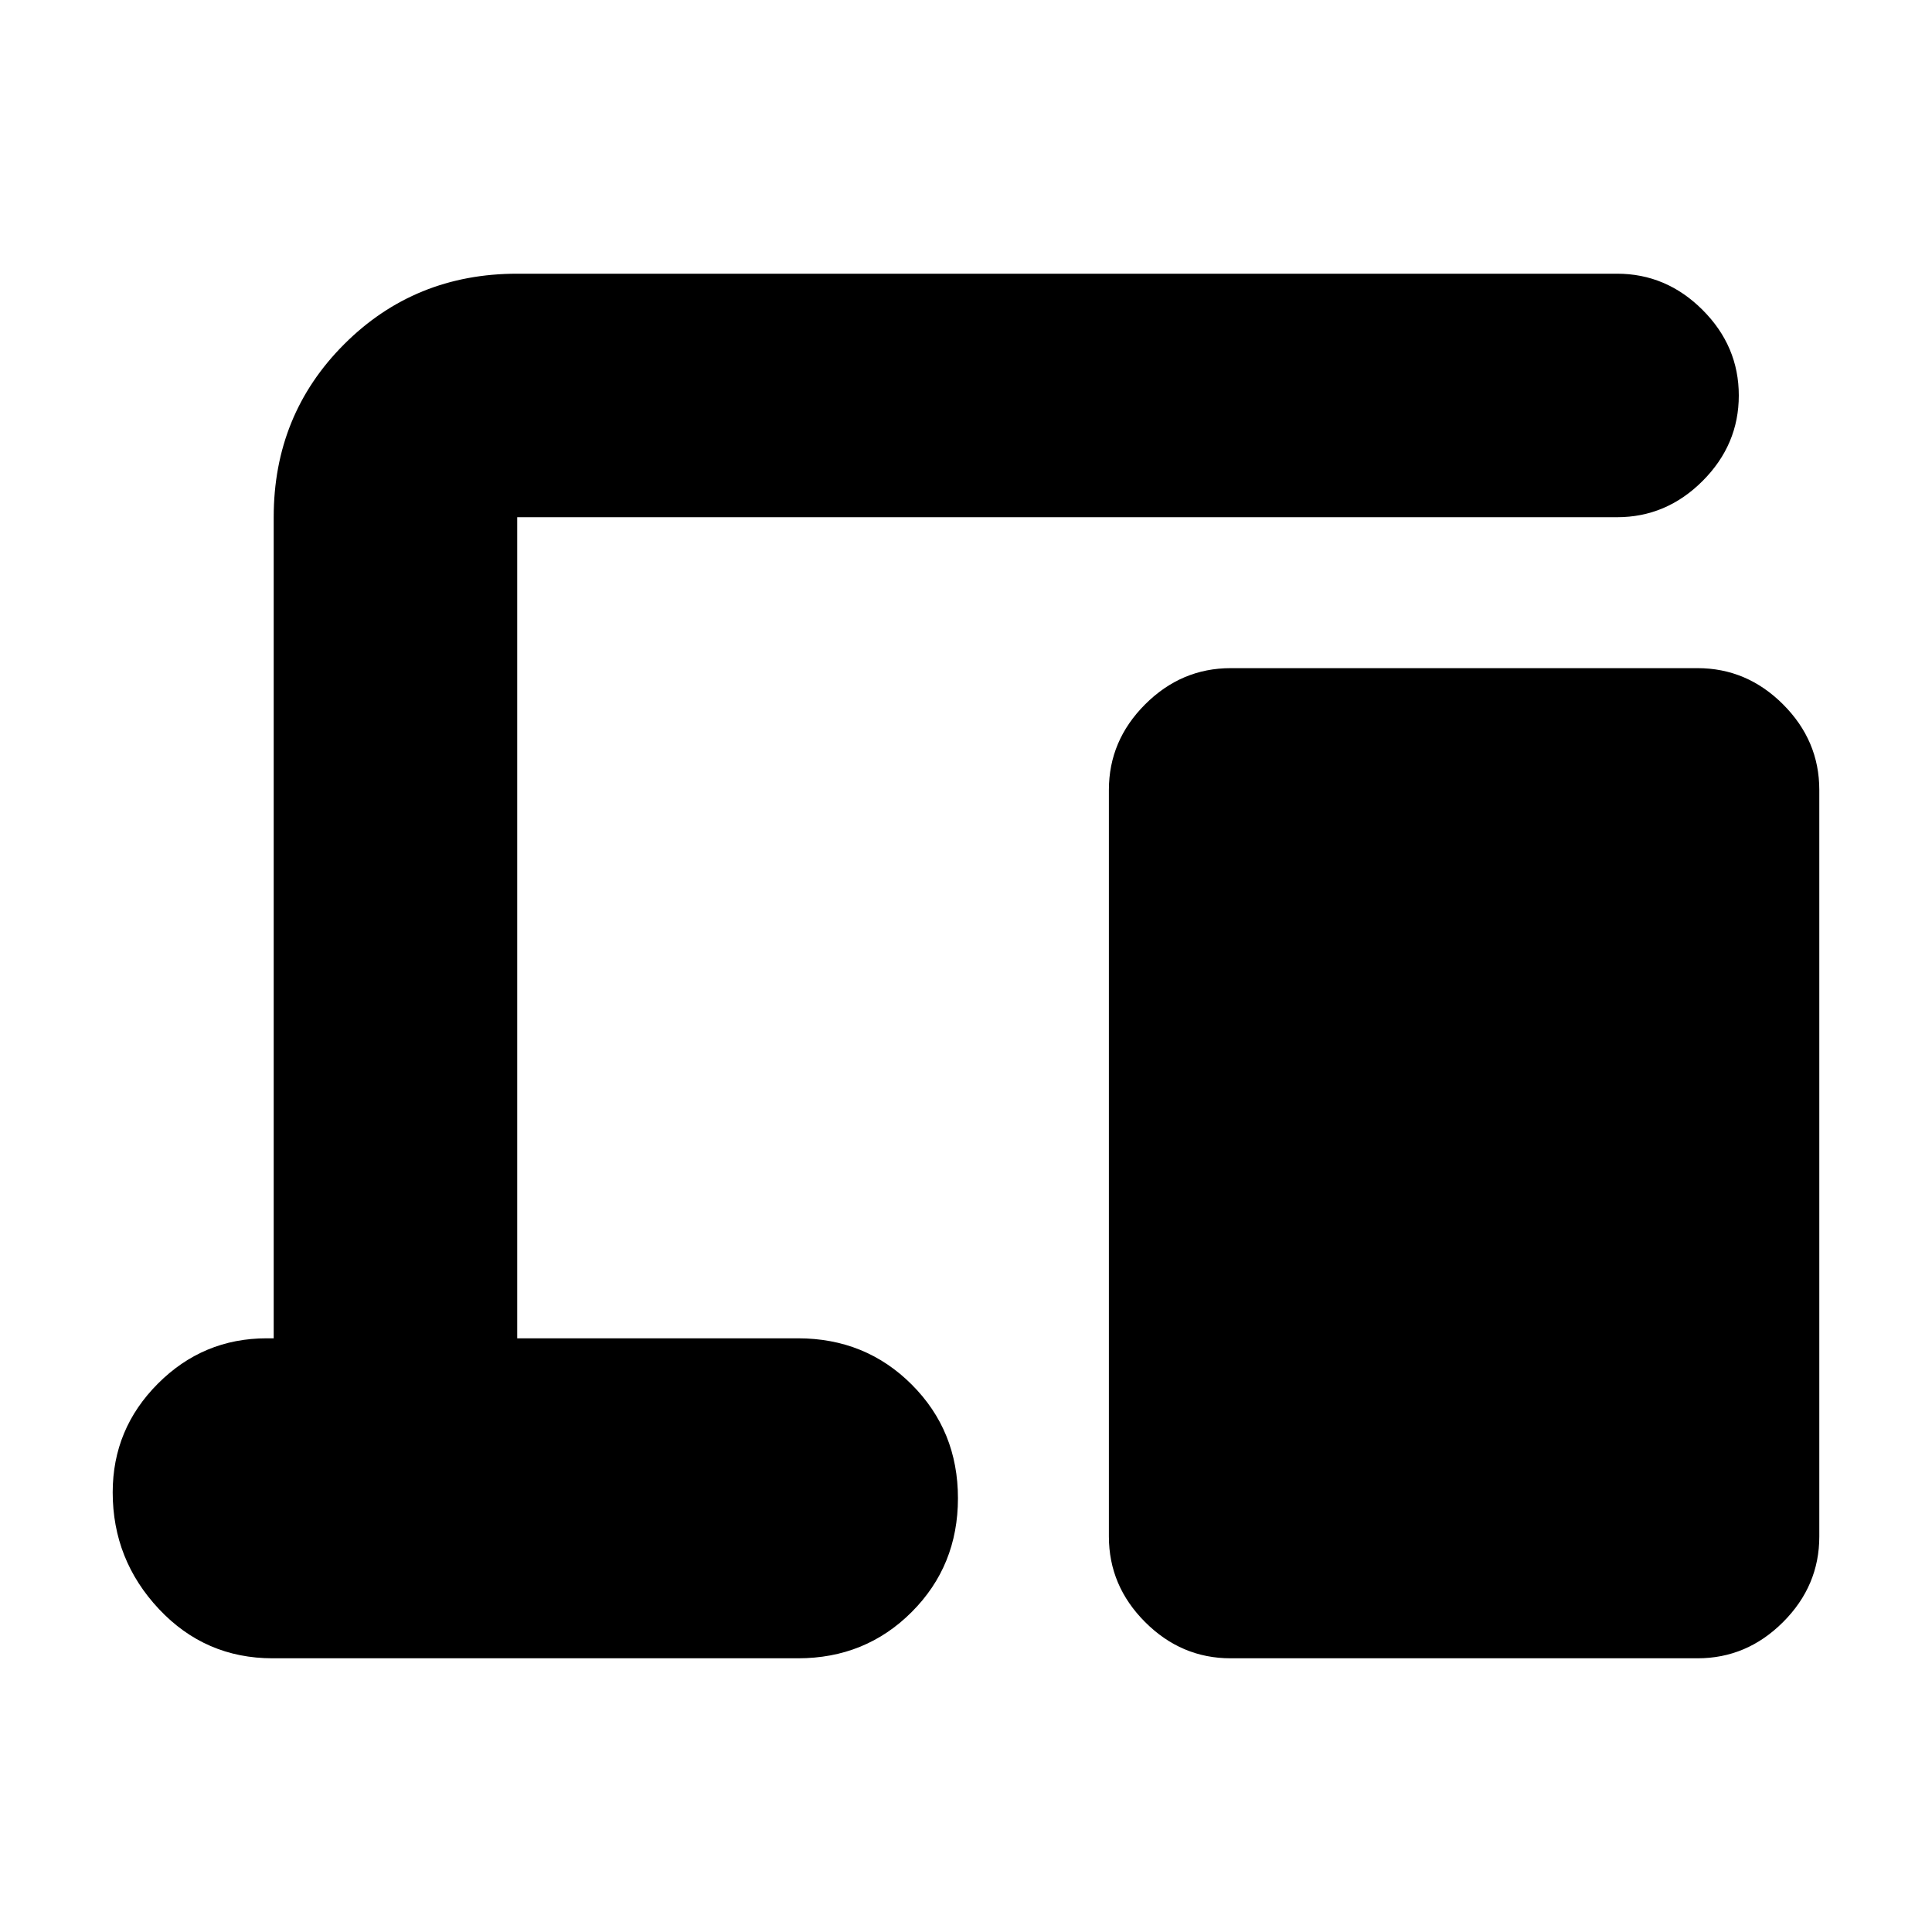 <svg xmlns="http://www.w3.org/2000/svg" height="24" viewBox="0 -960 960 960" width="24"><path d="M135.5-136q-33.54 0-56.52-24.47Q56-184.94 56-218.47 56-250 78.48-272.5T132.5-295h3.5v-408q0-50.94 35.03-85.97T257-824h546.5q24.5 0 42.5 18t18 42.5q0 24.5-18 42.5t-42.5 18H257v408h139.5q33.54 0 56.52 22.97Q476-249.06 476-215.53T453.02-159q-22.98 23-56.52 23h-261Zm476 0q-24.5 0-42.5-18t-18-42.5v-371q0-24.5 18-42.5t42.5-18h232q24.5 0 42.5 18t18 42.5v371q0 24.5-18 42.5t-42.5 18h-232Z"/></svg>